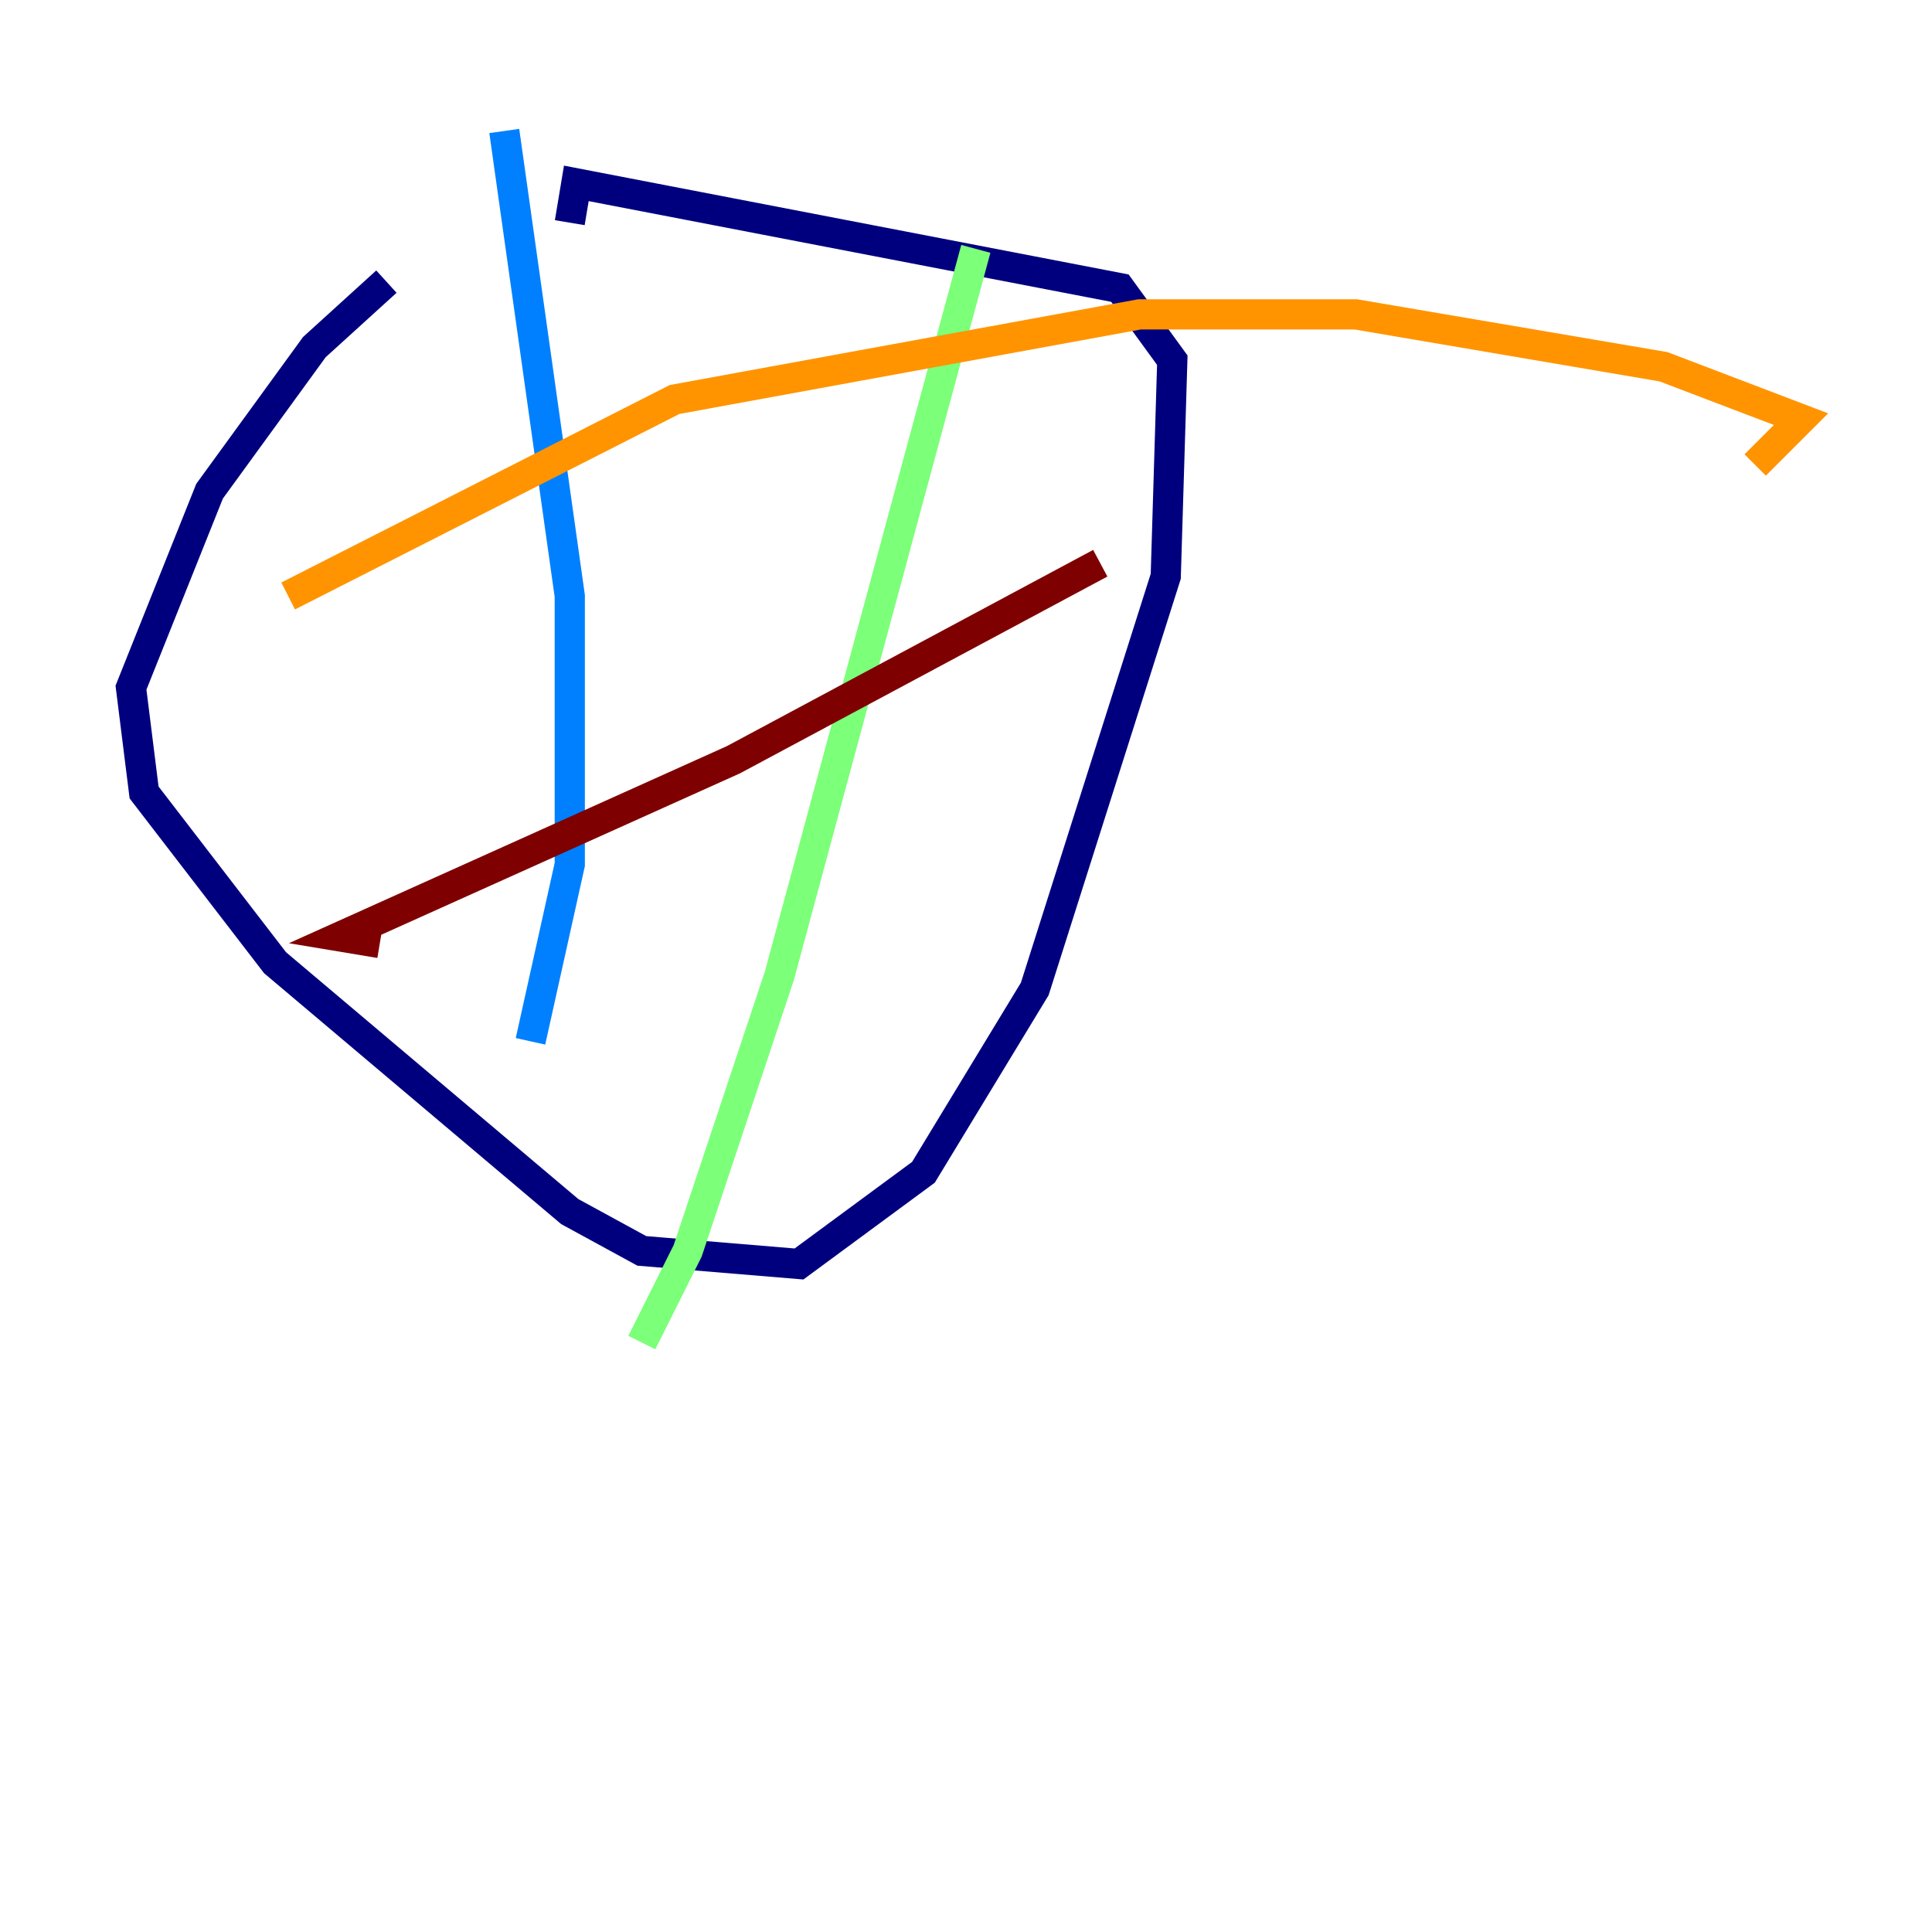 <?xml version="1.0" encoding="utf-8" ?>
<svg baseProfile="tiny" height="128" version="1.2" viewBox="0,0,128,128" width="128" xmlns="http://www.w3.org/2000/svg" xmlns:ev="http://www.w3.org/2001/xml-events" xmlns:xlink="http://www.w3.org/1999/xlink"><defs /><polyline fill="none" points="25.6,18.658 20.827,22.997 13.885,32.542 8.678,45.559 9.546,52.502 18.224,63.783 37.749,80.271 42.522,82.875 52.936,83.742 61.18,77.668 68.556,65.519 77.234,38.183 77.668,23.864 74.197,19.091 38.183,12.149 37.749,14.752" stroke="#00007f" stroke-width="2" /><polyline fill="none" points="33.41,8.678 37.749,39.485 37.749,57.275 35.146,68.99" stroke="#0080ff" stroke-width="2" /><polyline fill="none" points="64.651,16.488 51.634,64.651 45.559,82.875 42.522,88.949" stroke="#7cff79" stroke-width="2" /><polyline fill="none" points="19.091,39.485 44.691,26.468 75.498,20.827 89.817,20.827 110.21,24.298 119.322,27.77 116.285,30.807" stroke="#ff9400" stroke-width="2" /><polyline fill="none" points="25.166,62.481 22.563,62.047 48.597,50.332 72.895,37.315" stroke="#7f0000" stroke-width="2" /></svg>